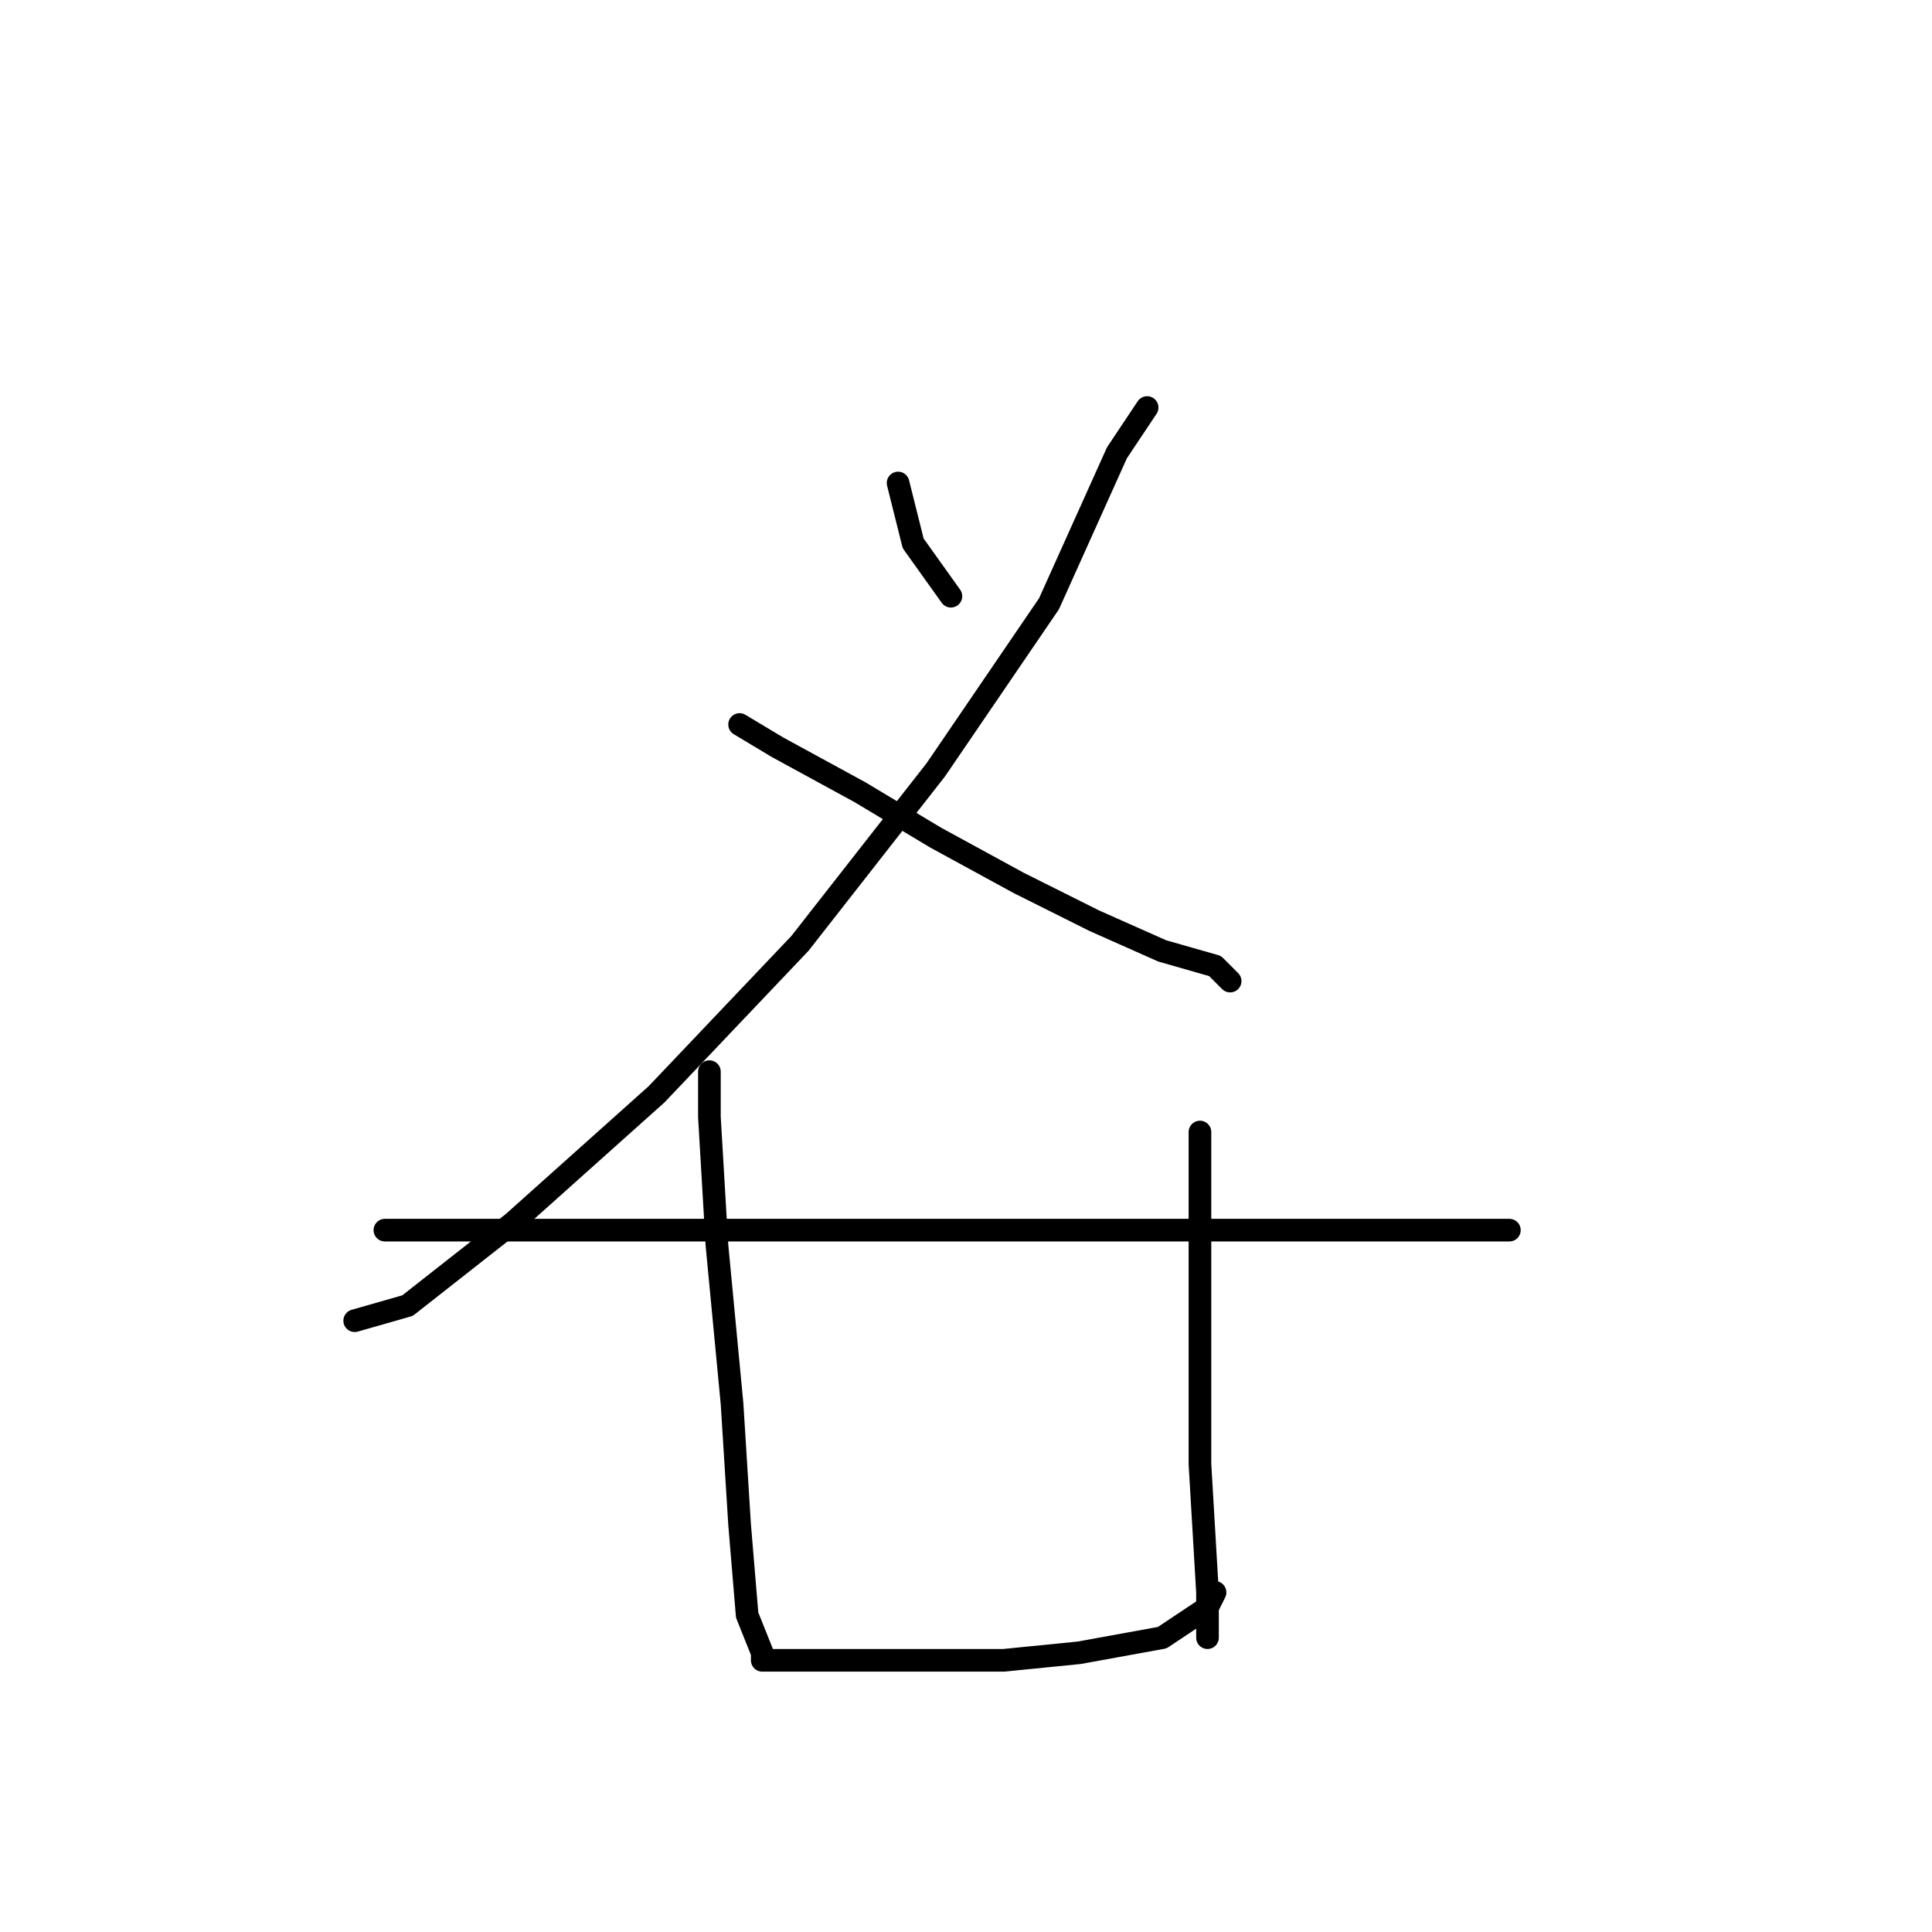 <?xml version="1.0" standalone="no"?>
    <svg width="256" height="256" xmlns="http://www.w3.org/2000/svg" version="1.1">
    <polyline stroke="black" stroke-width="3" stroke-linecap="round" fill="transparent" stroke-linejoin="round" points="119 64 121 72 126 79 126 79 " />
        <polyline stroke="black" stroke-width="3" stroke-linecap="round" fill="transparent" stroke-linejoin="round" points="152 54 148 60 139 80 124 102 106 125 87 145 68 162 54 173 47 175 47 175 " />
        <polyline stroke="black" stroke-width="3" stroke-linecap="round" fill="transparent" stroke-linejoin="round" points="98 96 103 99 114 105 124 111 135 117 145 122 154 126 161 128 163 130 163 130 " />
        <polyline stroke="black" stroke-width="3" stroke-linecap="round" fill="transparent" stroke-linejoin="round" points="51 163 64 163 84 163 109 163 133 163 157 163 175 163 190 163 198 163 200 163 199 163 199 163 " />
        <polyline stroke="black" stroke-width="3" stroke-linecap="round" fill="transparent" stroke-linejoin="round" points="94 142 94 148 95 165 97 186 98 202 99 214 101 219 101 220 102 220 105 220 113 220 121 220 133 220 143 219 154 217 160 213 161 211 161 211 " />
        <polyline stroke="black" stroke-width="3" stroke-linecap="round" fill="transparent" stroke-linejoin="round" points="159 150 159 165 159 181 159 194 160 211 160 217 160 217 " />
        </svg>